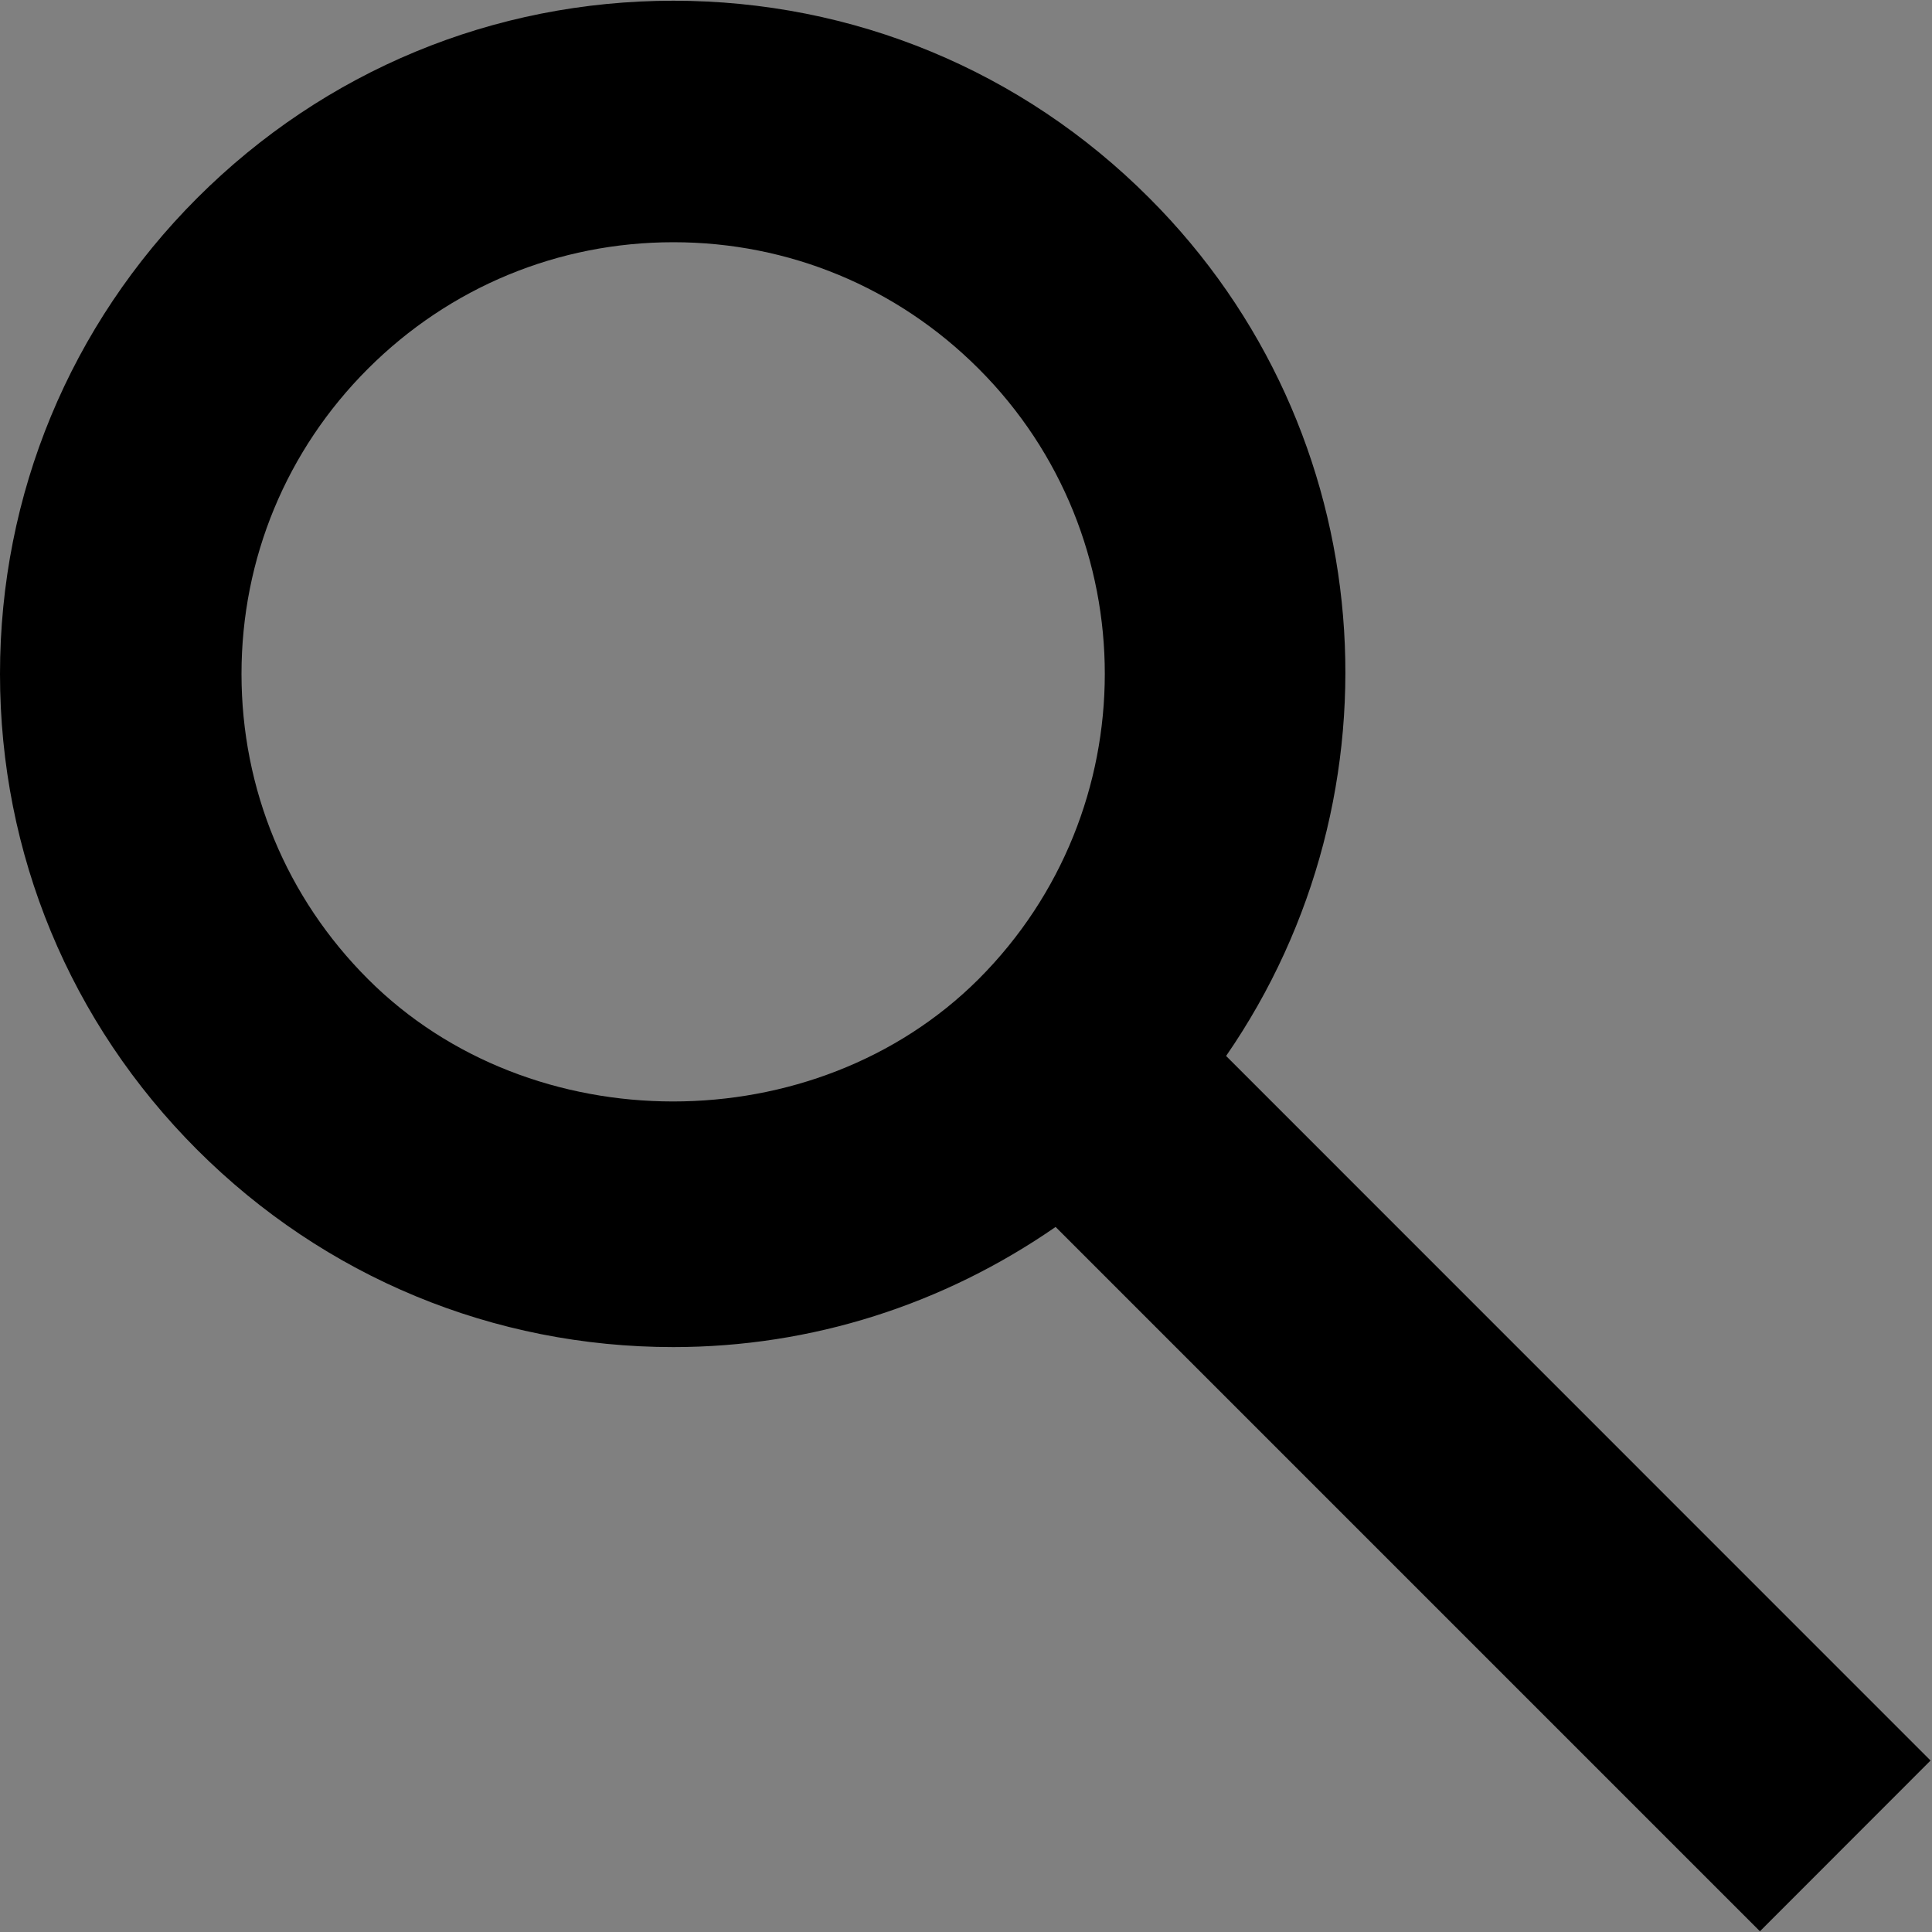 <?xml version="1.0" encoding="utf-8"?>
<!-- Generator: Adobe Illustrator 16.0.0, SVG Export Plug-In . SVG Version: 6.00 Build 0)  -->
<!DOCTYPE svg PUBLIC "-//W3C//DTD SVG 1.1//EN" "http://www.w3.org/Graphics/SVG/1.1/DTD/svg11.dtd">
<svg version="1.1" id="Layer_1" xmlns="http://www.w3.org/2000/svg" xmlns:xlink="http://www.w3.org/1999/xlink" x="0px" y="0px"
	 width="16px" height="16px" viewBox="0 0 16 16" enable-background="new 0 0 16 16" xml:space="preserve">
<rect x="0" y="0" width="16" height="16" fill="#808080" stroke="none"/>
<path d="M15.988,14.58l-5.834-5.835c1.5-2.172,1.295-5.175-0.637-7.106C8.465,0.585,7.065,0.006,5.577,0.006
	c-1.489,0-2.889,0.58-3.943,1.633C0.581,2.692,0,4.092,0,5.581C0,7.07,0.58,8.47,1.634,9.523c1.054,1.053,2.454,1.633,3.942,1.633
	c1.149,0,2.24-0.354,3.166-0.995l5.833,5.833L15.988,14.58z M3.048,8.109C2.372,7.434,2,6.536,2,5.581s0.372-1.853,1.048-2.528
	s1.574-1.047,2.529-1.047c0.954,0,1.852,0.372,2.527,1.047c1.395,1.394,1.393,3.662,0,5.056C6.75,9.46,4.397,9.459,3.048,8.109z"/>
<g>
	<circle fill="#FFFFFF" stroke="#000000" stroke-width="2" stroke-miterlimit="10" cx="35.542" cy="5.542" r="4.575"/>
	<line fill="none" stroke="#000000" stroke-width="2" stroke-miterlimit="10" x1="38.777" y1="8.777" x2="45.248" y2="15.248"/>
</g>
</svg>
